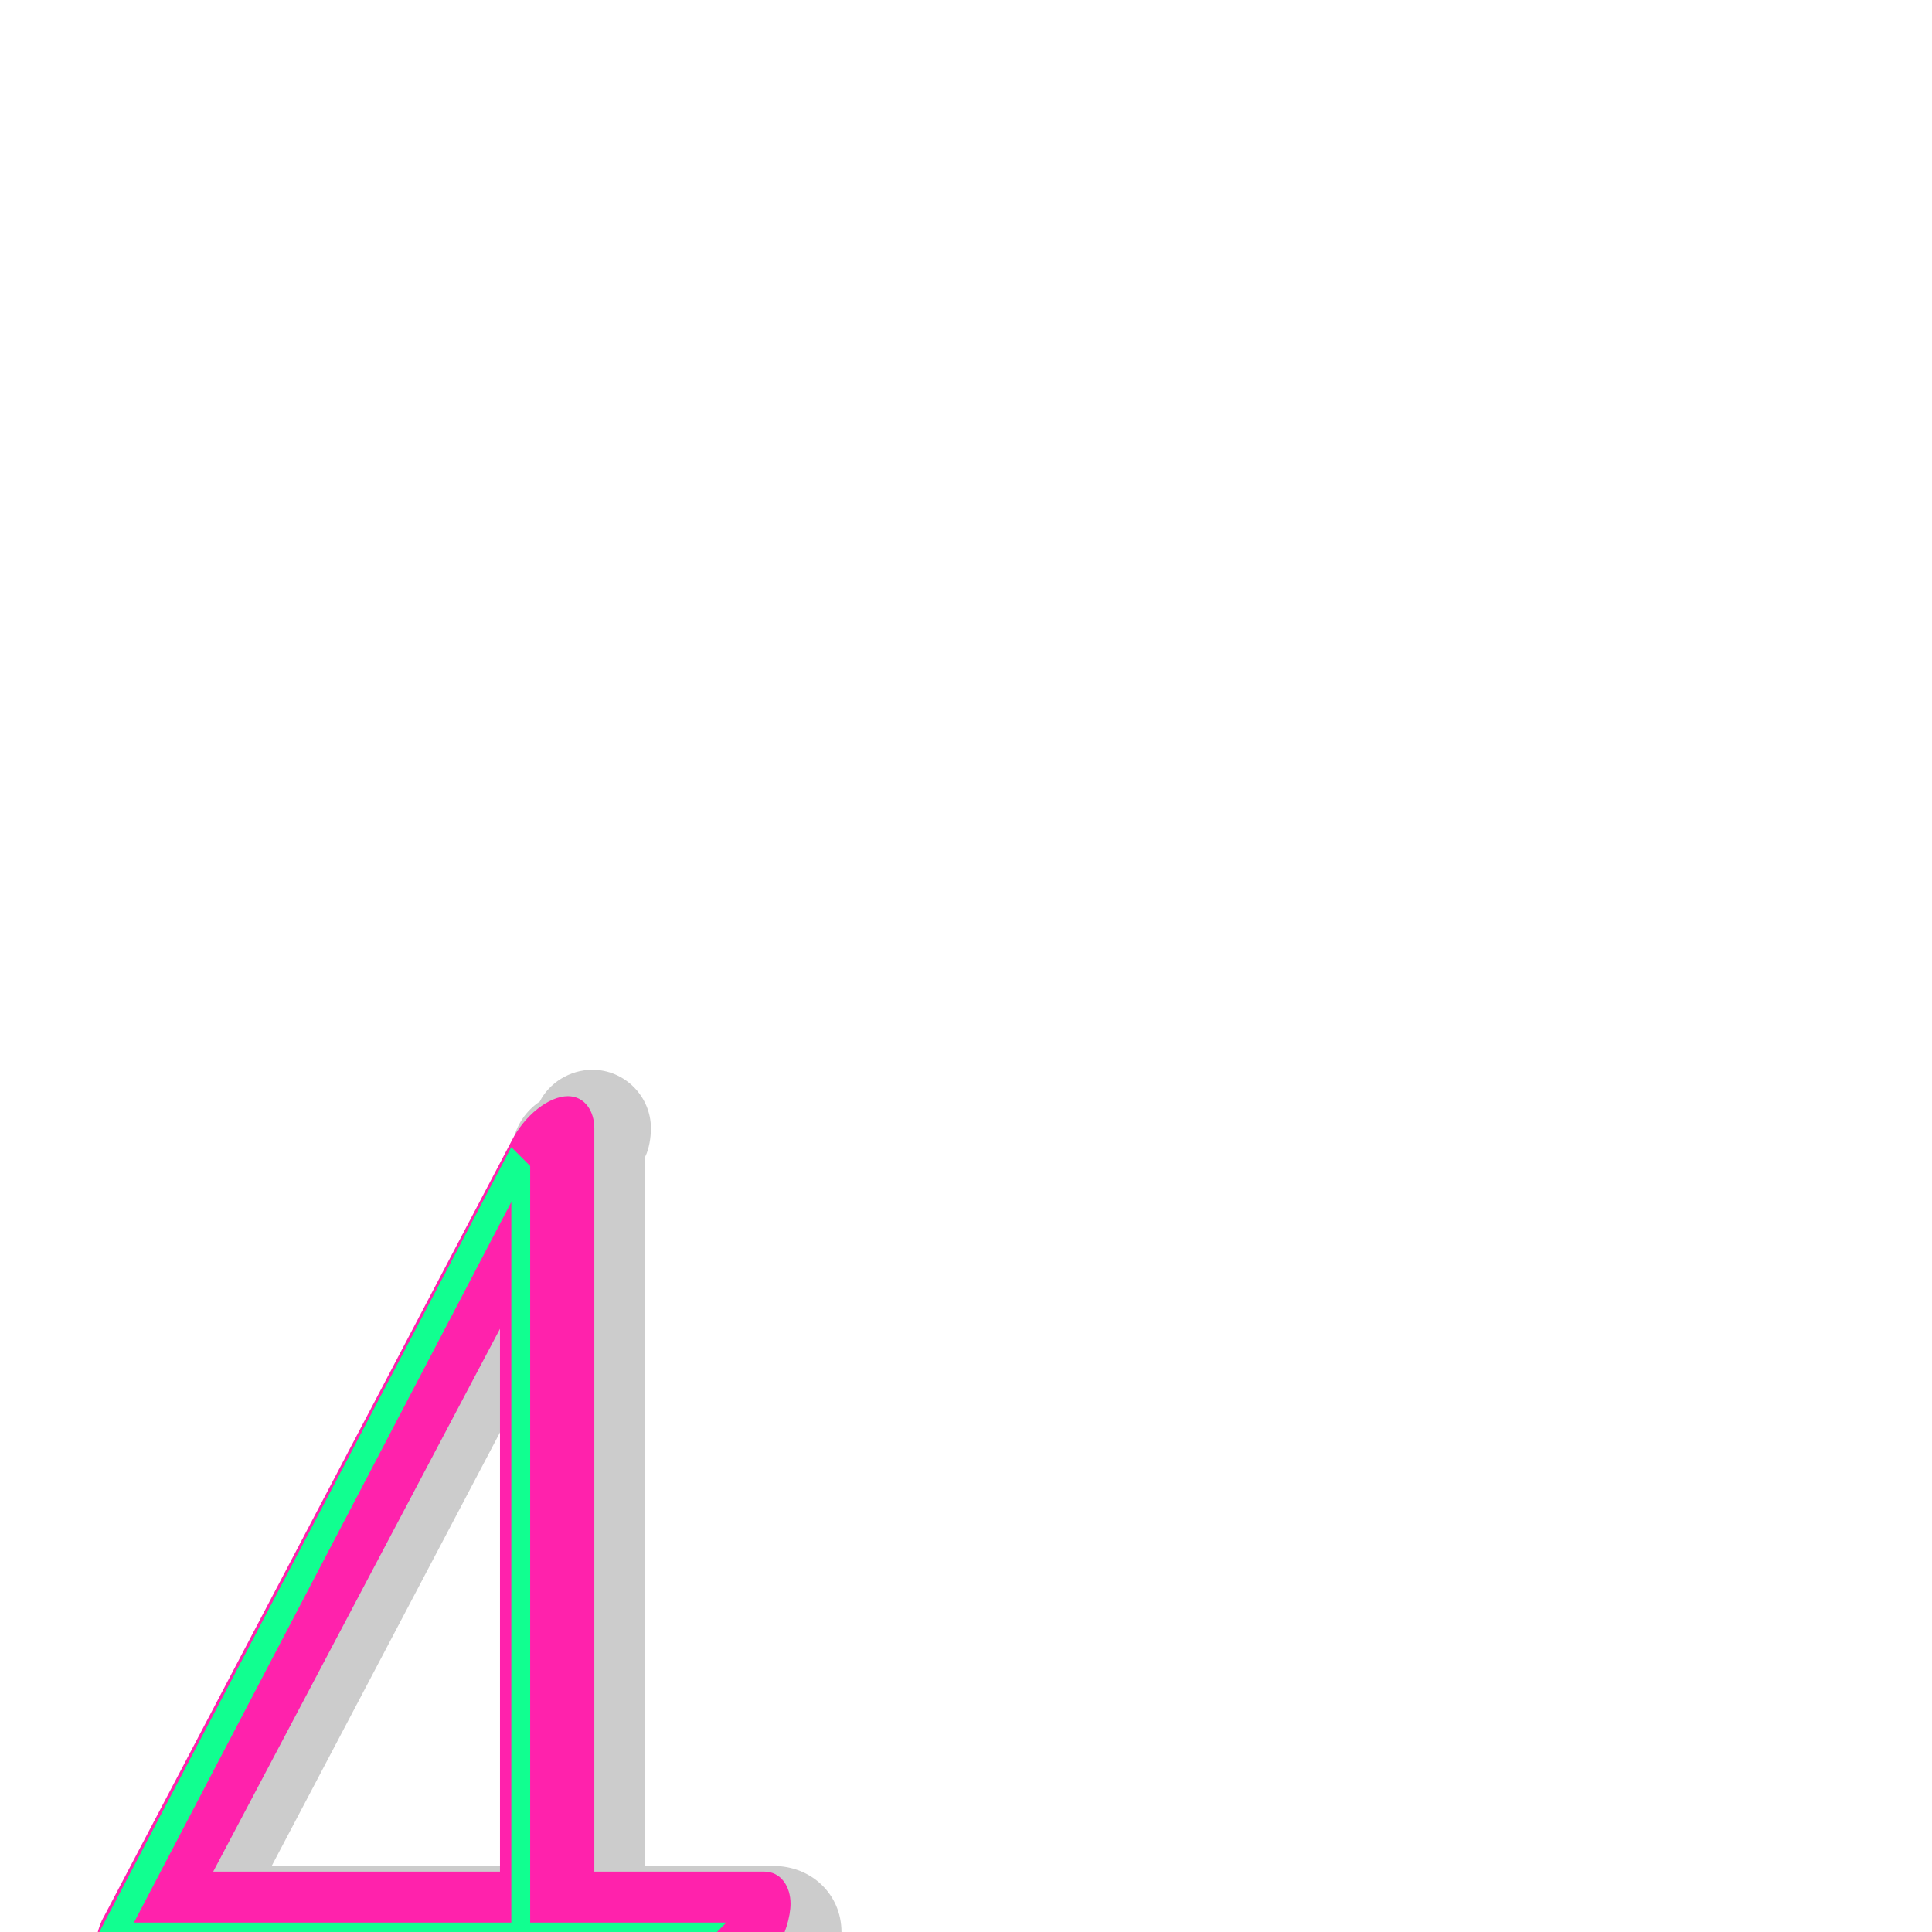 <svg xmlns="http://www.w3.org/2000/svg" viewBox="0 -1024 1024 1024">
	<path fill="#cccccc" d="M314 -457C302 -457 291 -450 286 -440L55 0L90 35H410C430 35 446 20 446 0C446 -20 430 -35 410 -35H144L342 -411C344 -415 345 -421 345 -426C345 -443 331 -457 314 -457ZM342 205V-411C342 -431 326 -446 306 -446C286 -446 271 -431 271 -411V205C271 225 286 240 306 240C326 240 342 225 342 205Z"/>
	<path fill="#ff22ac" d="M63 32H383C392 32 403 23 411 10C416 2 419 -8 419 -15C419 -24 414 -32 405 -32H113L309 -403C313 -411 315 -419 315 -426C315 -435 310 -443 301 -443C291 -443 278 -433 271 -419L55 -8C52 -3 50 6 50 13C50 23 54 32 63 32ZM301 -443C292 -443 281 -434 273 -421C268 -413 265 -403 265 -396V220C265 229 270 237 279 237C288 237 299 228 307 215C312 207 315 197 315 190V-426C315 -435 310 -443 301 -443ZM327 231C336 231 347 222 355 209C360 201 363 191 363 184C363 175 358 167 349 167C340 167 329 176 321 189C316 197 313 207 313 214C313 223 318 231 327 231Z"/>
	<path fill="#11ff90" d="M50 5H375L385 -5H71L281 -406L271 -416ZM281 210V-406L271 -416V200ZM329 204V194H319V204Z"/>
</svg>